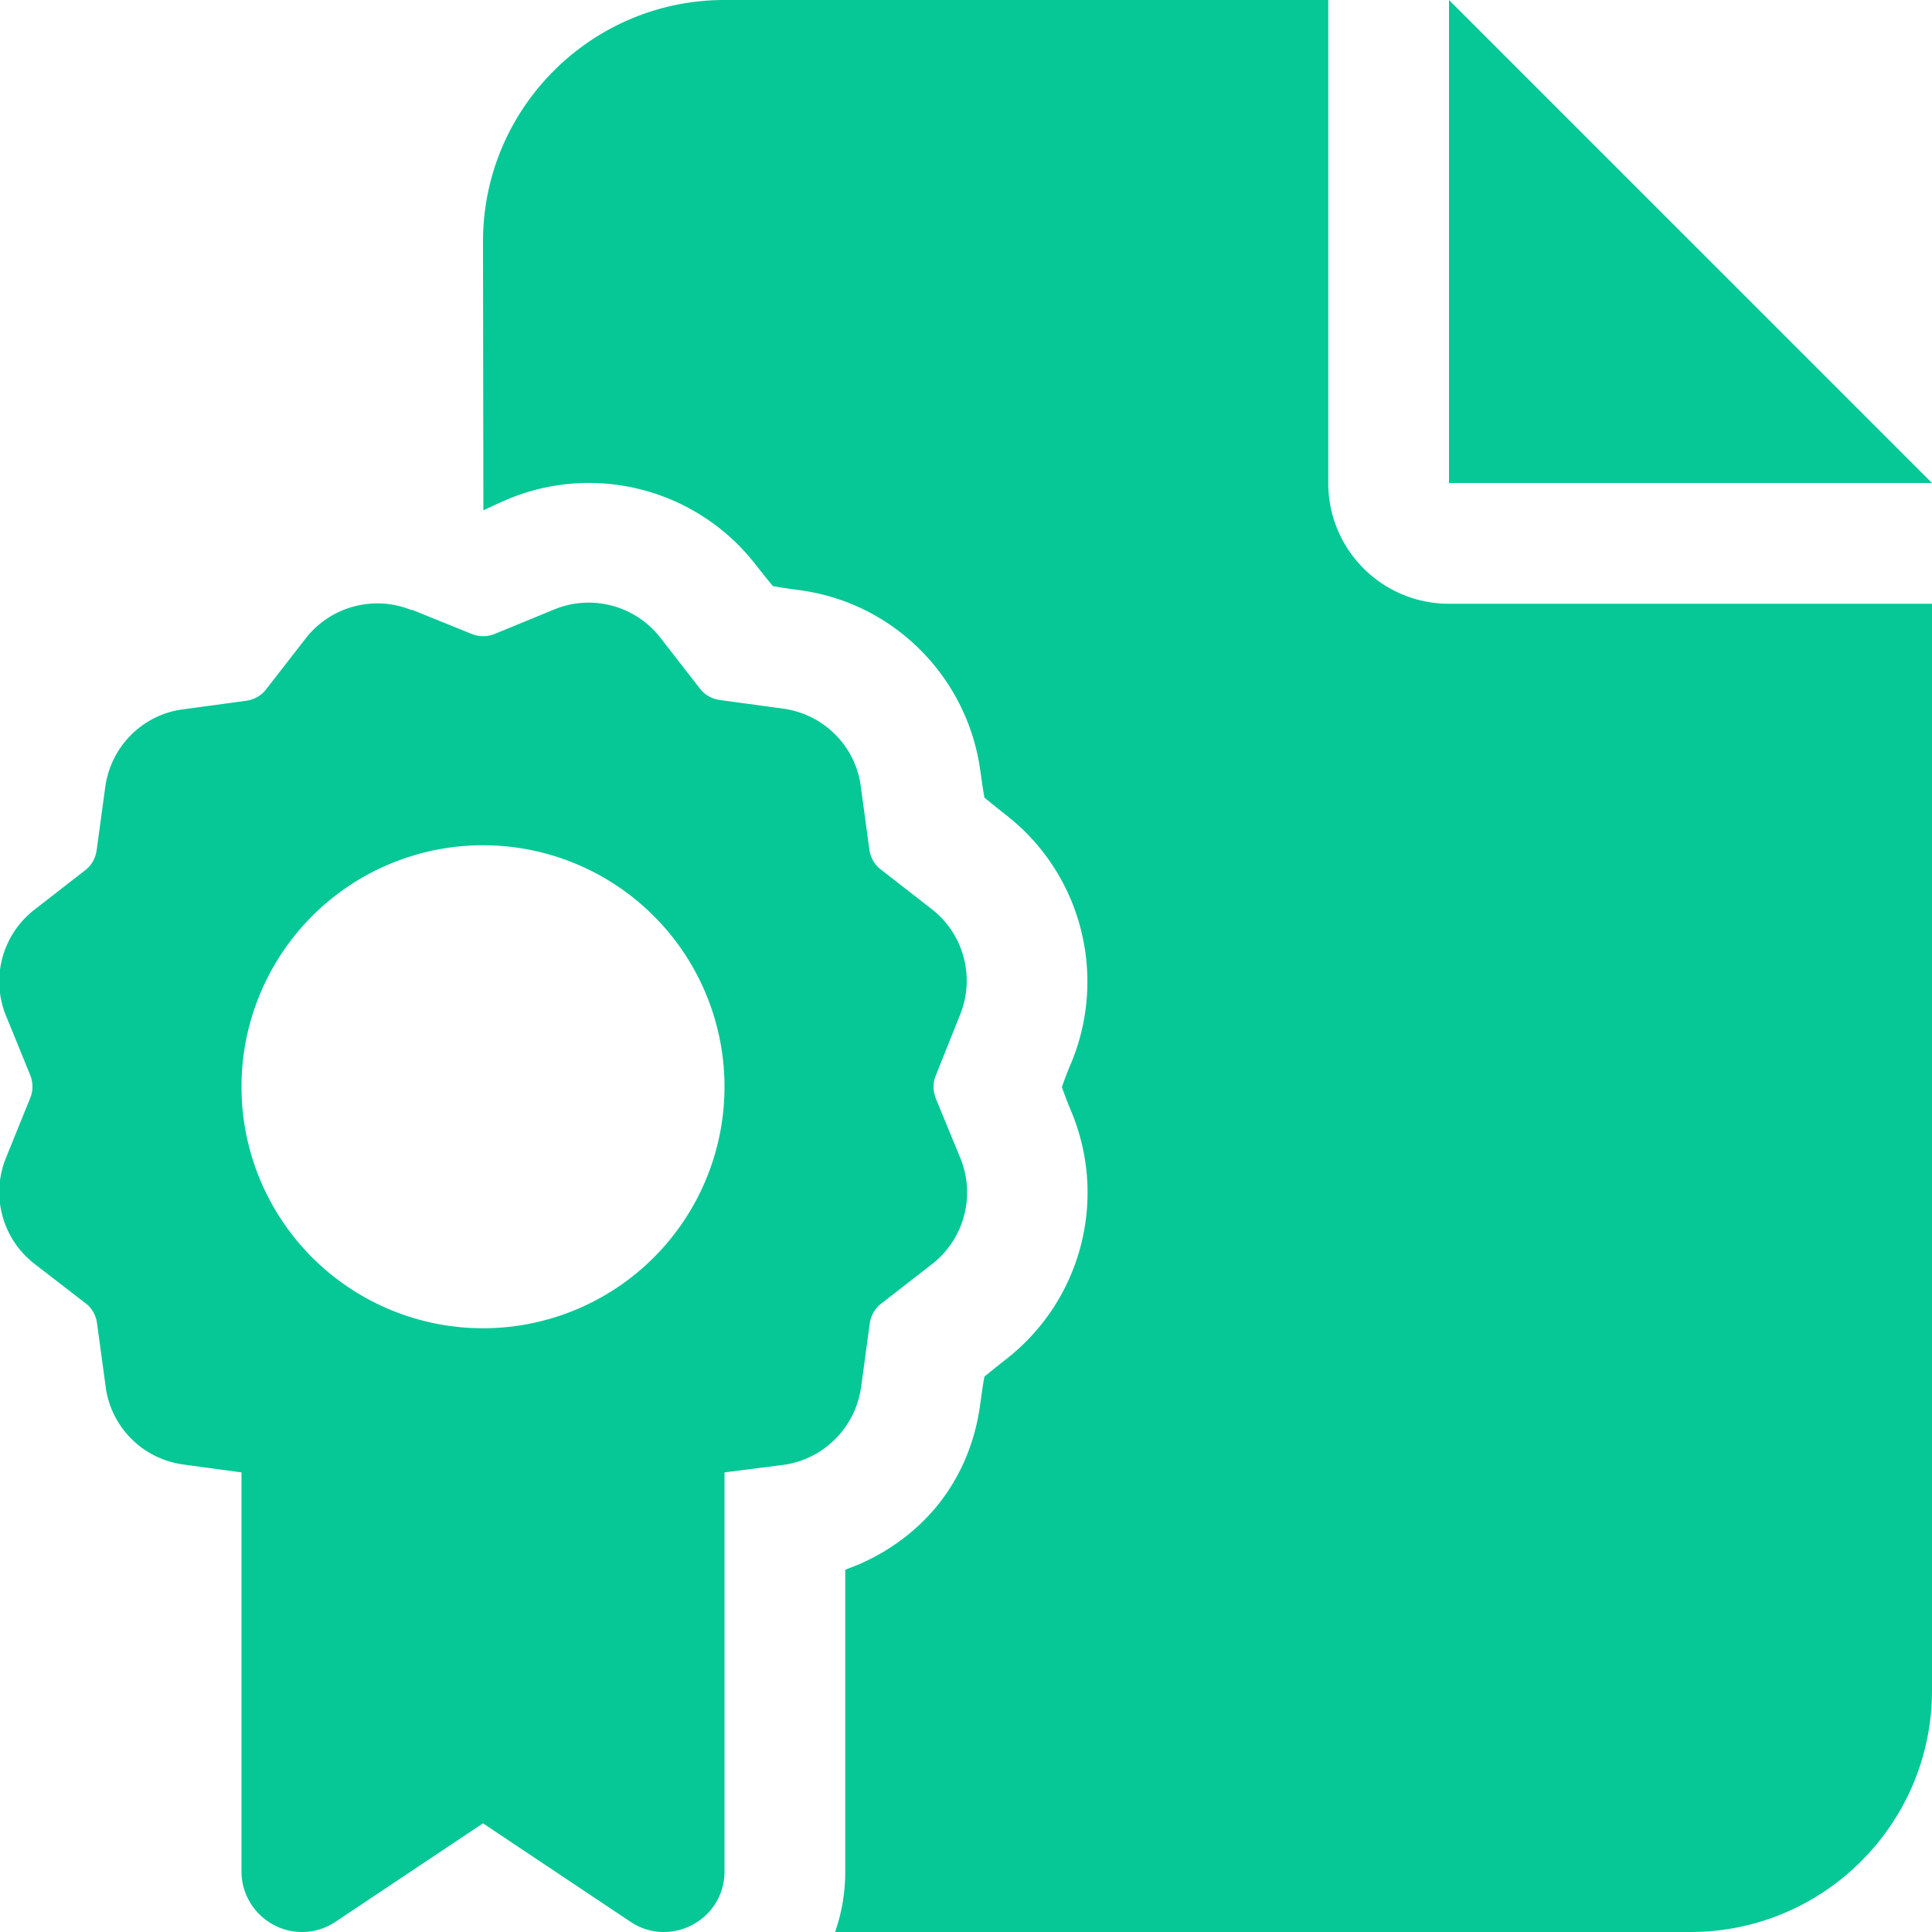 <svg xmlns="http://www.w3.org/2000/svg" viewBox="0 0 512 512"><path d="M128 64c0-35.3 28.7-64 64-64L352 0l0 128c0 17.7 14.3 32 32 32l128 0 0 288c0 35.3-28.7 64-64 64l-226.7 0c1.8-5.1 2.7-10.5 2.7-16l0-80c1.3-.5 2.5-1 3.8-1.5c6.8-3 14.3-7.8 20.6-15.5c6.4-7.9 10.1-17.2 11.4-27.1c.5-3.6 .8-5.7 1.1-7.1c1.1-.9 2.8-2.3 5.6-4.5c19.9-15.4 27.1-42.2 17.5-65.5c-1.4-3.3-2.1-5.4-2.6-6.7c.5-1.4 1.2-3.4 2.6-6.7c9.5-23.3 2.4-50.1-17.5-65.5c-2.8-2.2-4.5-3.6-5.6-4.5c-.3-1.4-.6-3.6-1.1-7.1c-3.4-24.9-23-44.6-47.9-47.9c-3.6-.5-5.7-.8-7.1-1.1c-.9-1.1-2.3-2.8-4.5-5.6c-15.4-19.9-42.2-27.1-65.5-17.5c-2.6 1.1-5.1 2.3-6.6 3l-.1 .1L128 64zm384 64l-128 0L384 0 512 128zM109.2 161.6L125 168c1.9 .8 4.1 .8 6.1 0l15.8-6.5c10-4.1 21.5-1 28.1 7.5l10.5 13.5c1.3 1.7 3.2 2.7 5.2 3l16.9 2.3c10.7 1.5 19.1 9.9 20.5 20.5l2.3 16.9c.3 2.1 1.4 4 3 5.2l13.5 10.5c8.5 6.6 11.6 18.1 7.5 28.1L248 285c-.8 1.9-.8 4.1 0 6.1l6.5 15.8c4.1 10 1 21.5-7.5 28.1l-13.5 10.5c-1.7 1.3-2.7 3.2-3 5.2l-2.3 16.9c-1.5 10.7-9.9 19.1-20.5 20.6L192 390.2 192 496c0 5.9-3.2 11.3-8.5 14.1s-11.5 2.5-16.4-.8L128 483.2 88.9 509.3c-4.9 3.3-11.2 3.6-16.4 .8s-8.5-8.2-8.5-14.1l0-105.8-15.5-2.1c-10.7-1.5-19.1-9.9-20.5-20.6l-2.3-16.9c-.3-2.1-1.4-4-3-5.2L9.1 334.9c-8.5-6.6-11.6-18.1-7.5-28.1L8 291c.8-1.9 .8-4.1 0-6.1L1.6 269.2c-4.1-10-1-21.5 7.5-28.1l13.5-10.5c1.7-1.3 2.7-3.2 3-5.2l2.3-16.9c1.5-10.7 9.9-19.1 20.5-20.5l16.9-2.3c2.1-.3 4-1.4 5.2-3l10.5-13.5c6.6-8.5 18.1-11.6 28.1-7.5zM192 288A64 64 0 1 0 64 288a64 64 0 1 0 128 0z" fill="#05c896" /></svg>